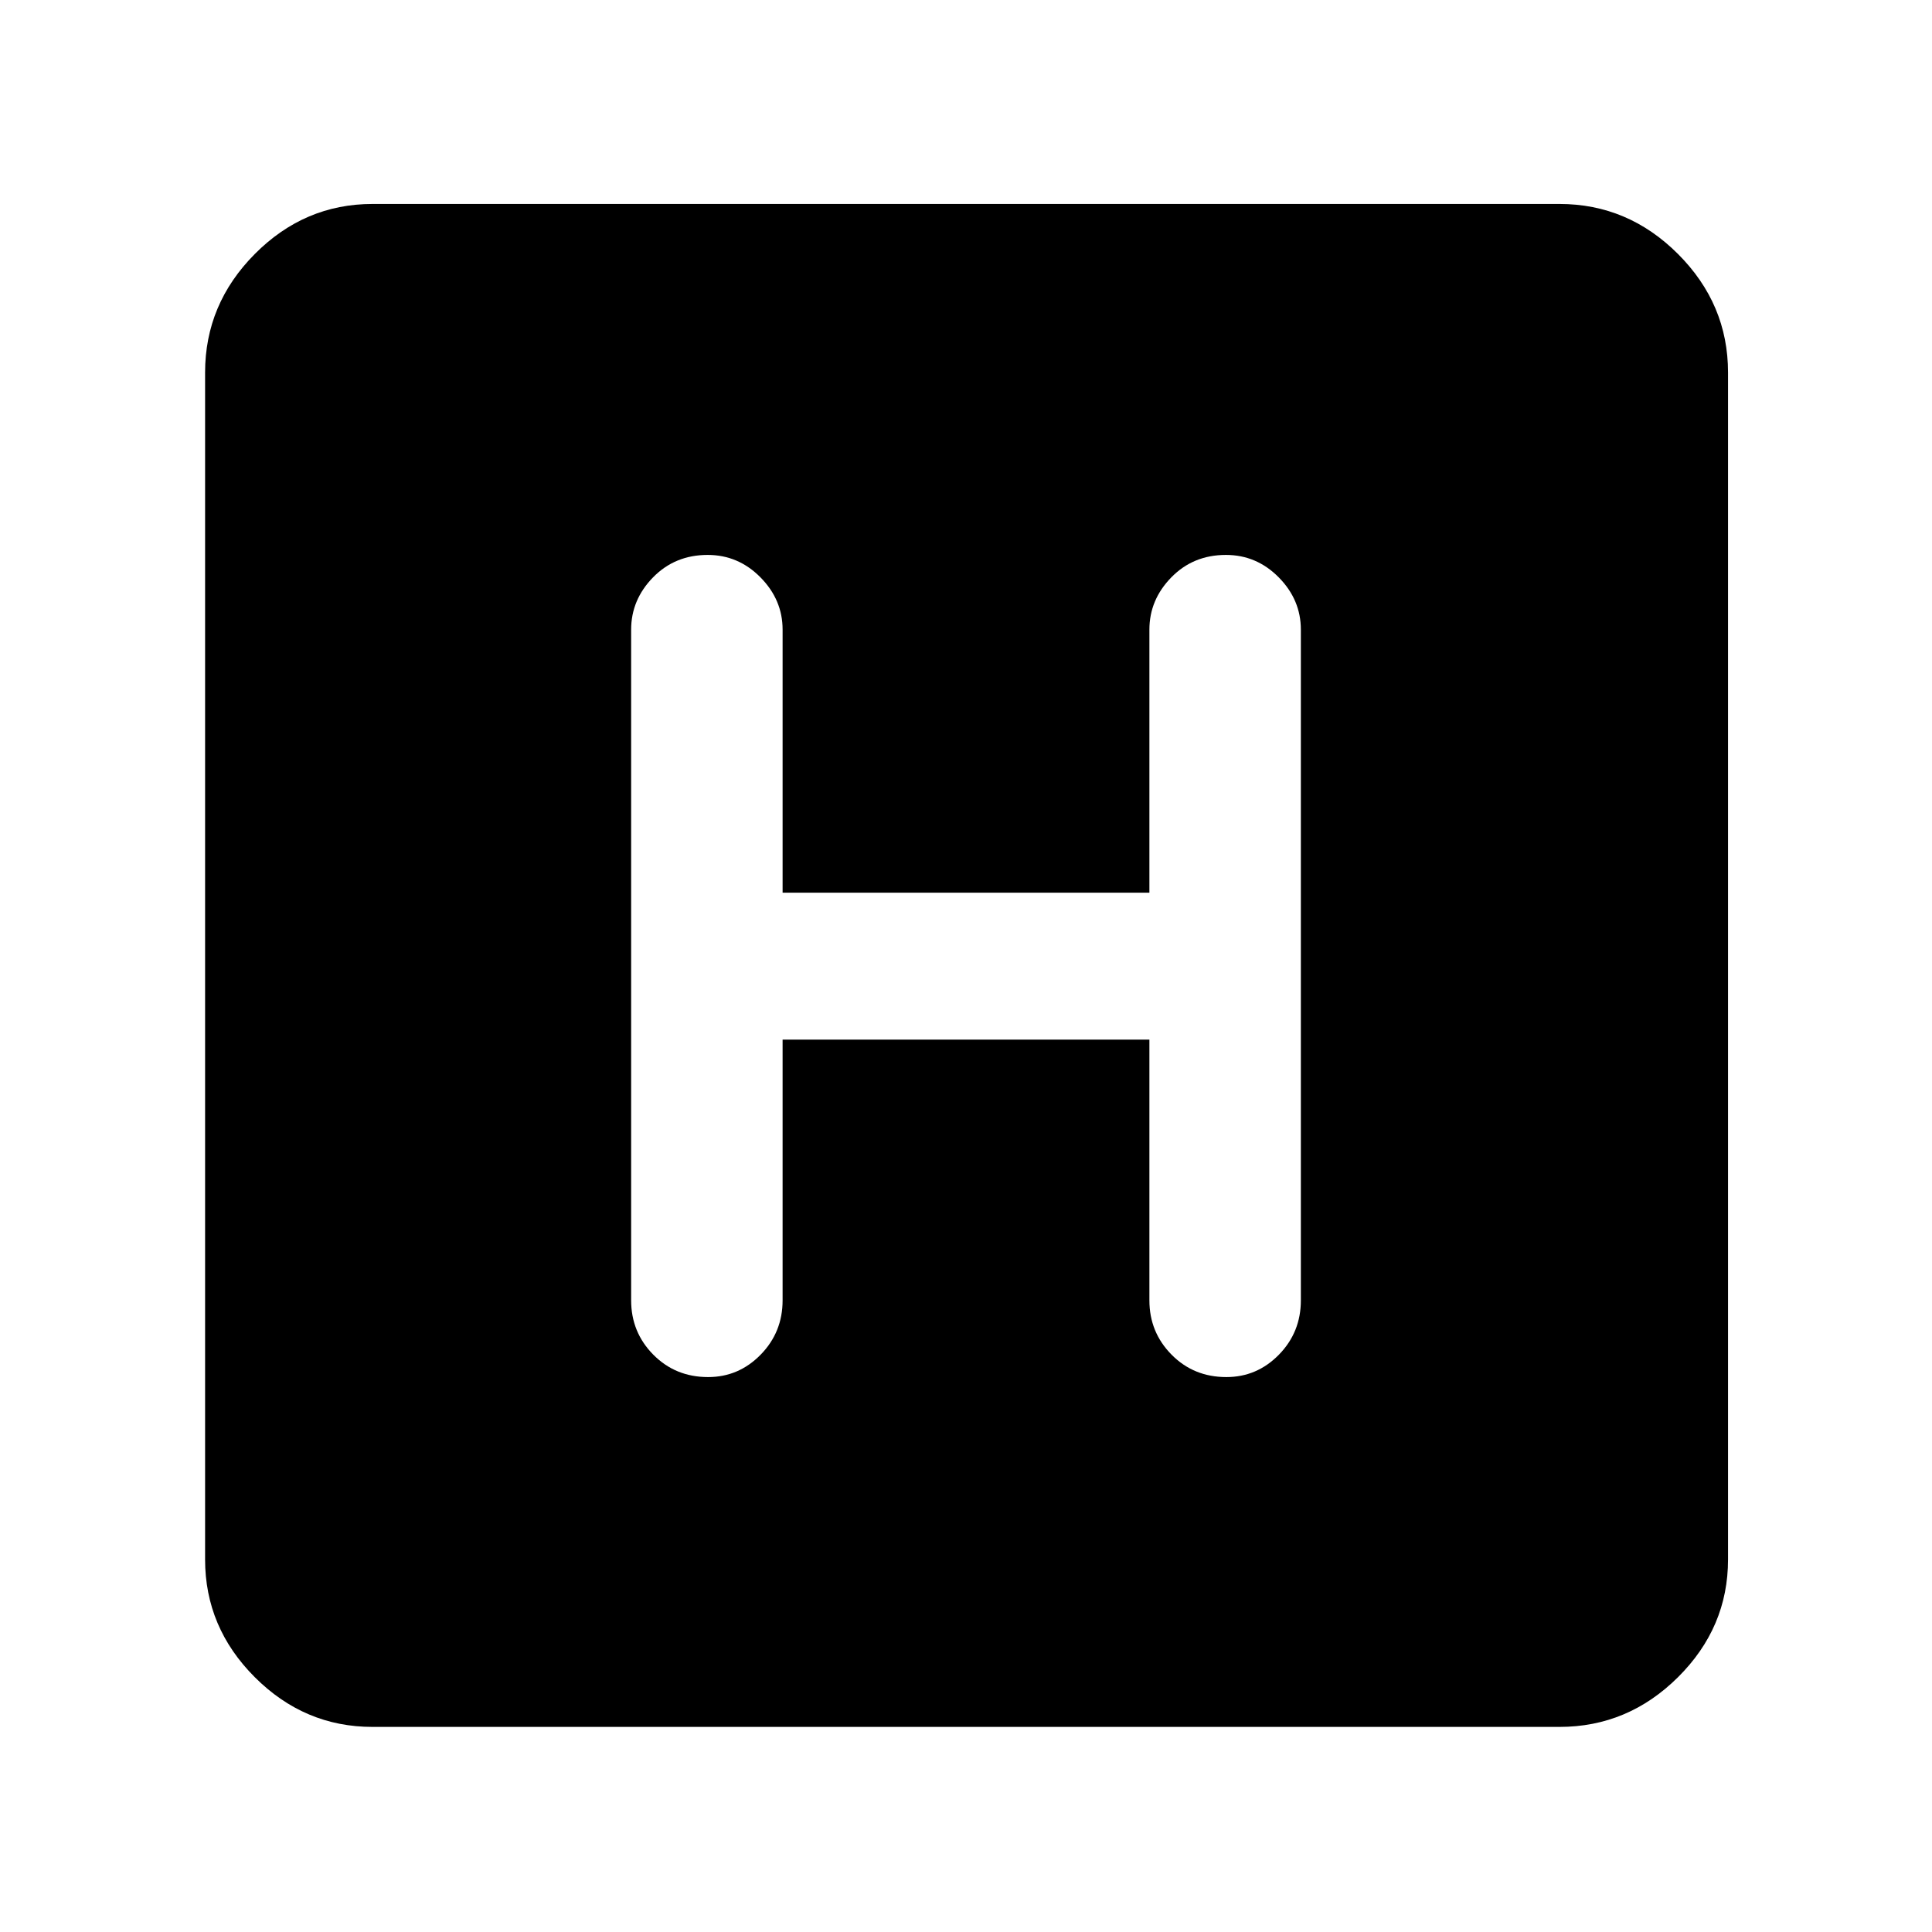 <svg xmlns="http://www.w3.org/2000/svg" height="48" viewBox="0 -960 960 960" width="48"><path d="M185.09-101.91q-33.78 0-58.48-24.7-24.7-24.7-24.7-58.48v-589.82q0-34.01 24.7-58.88 24.7-24.86 58.48-24.86h589.82q34.01 0 58.88 24.86 24.86 24.87 24.86 58.88v589.82q0 33.78-24.86 58.48-24.87 24.7-58.88 24.7H185.09Zm203.78-341.52h182.26v129.56q0 15.85 11.01 26.99 11 11.14 27.23 11.14 15.23 0 26.13-11.14 10.89-11.14 10.89-26.99v-333.26q0-14.85-11-25.99-11.01-11.14-26.24-11.14-16.23 0-27.12 11.14-10.9 11.14-10.9 25.99v130.7H388.87v-130.7q0-14.85-11.01-25.99-11-11.14-26.23-11.14-16.23 0-27.13 11.14-10.89 11.14-10.89 25.99v333.26q0 15.85 11 26.99 11.01 11.14 27.24 11.14 15.23 0 26.12-11.14 10.9-11.14 10.9-26.99v-129.56Z"/></svg>